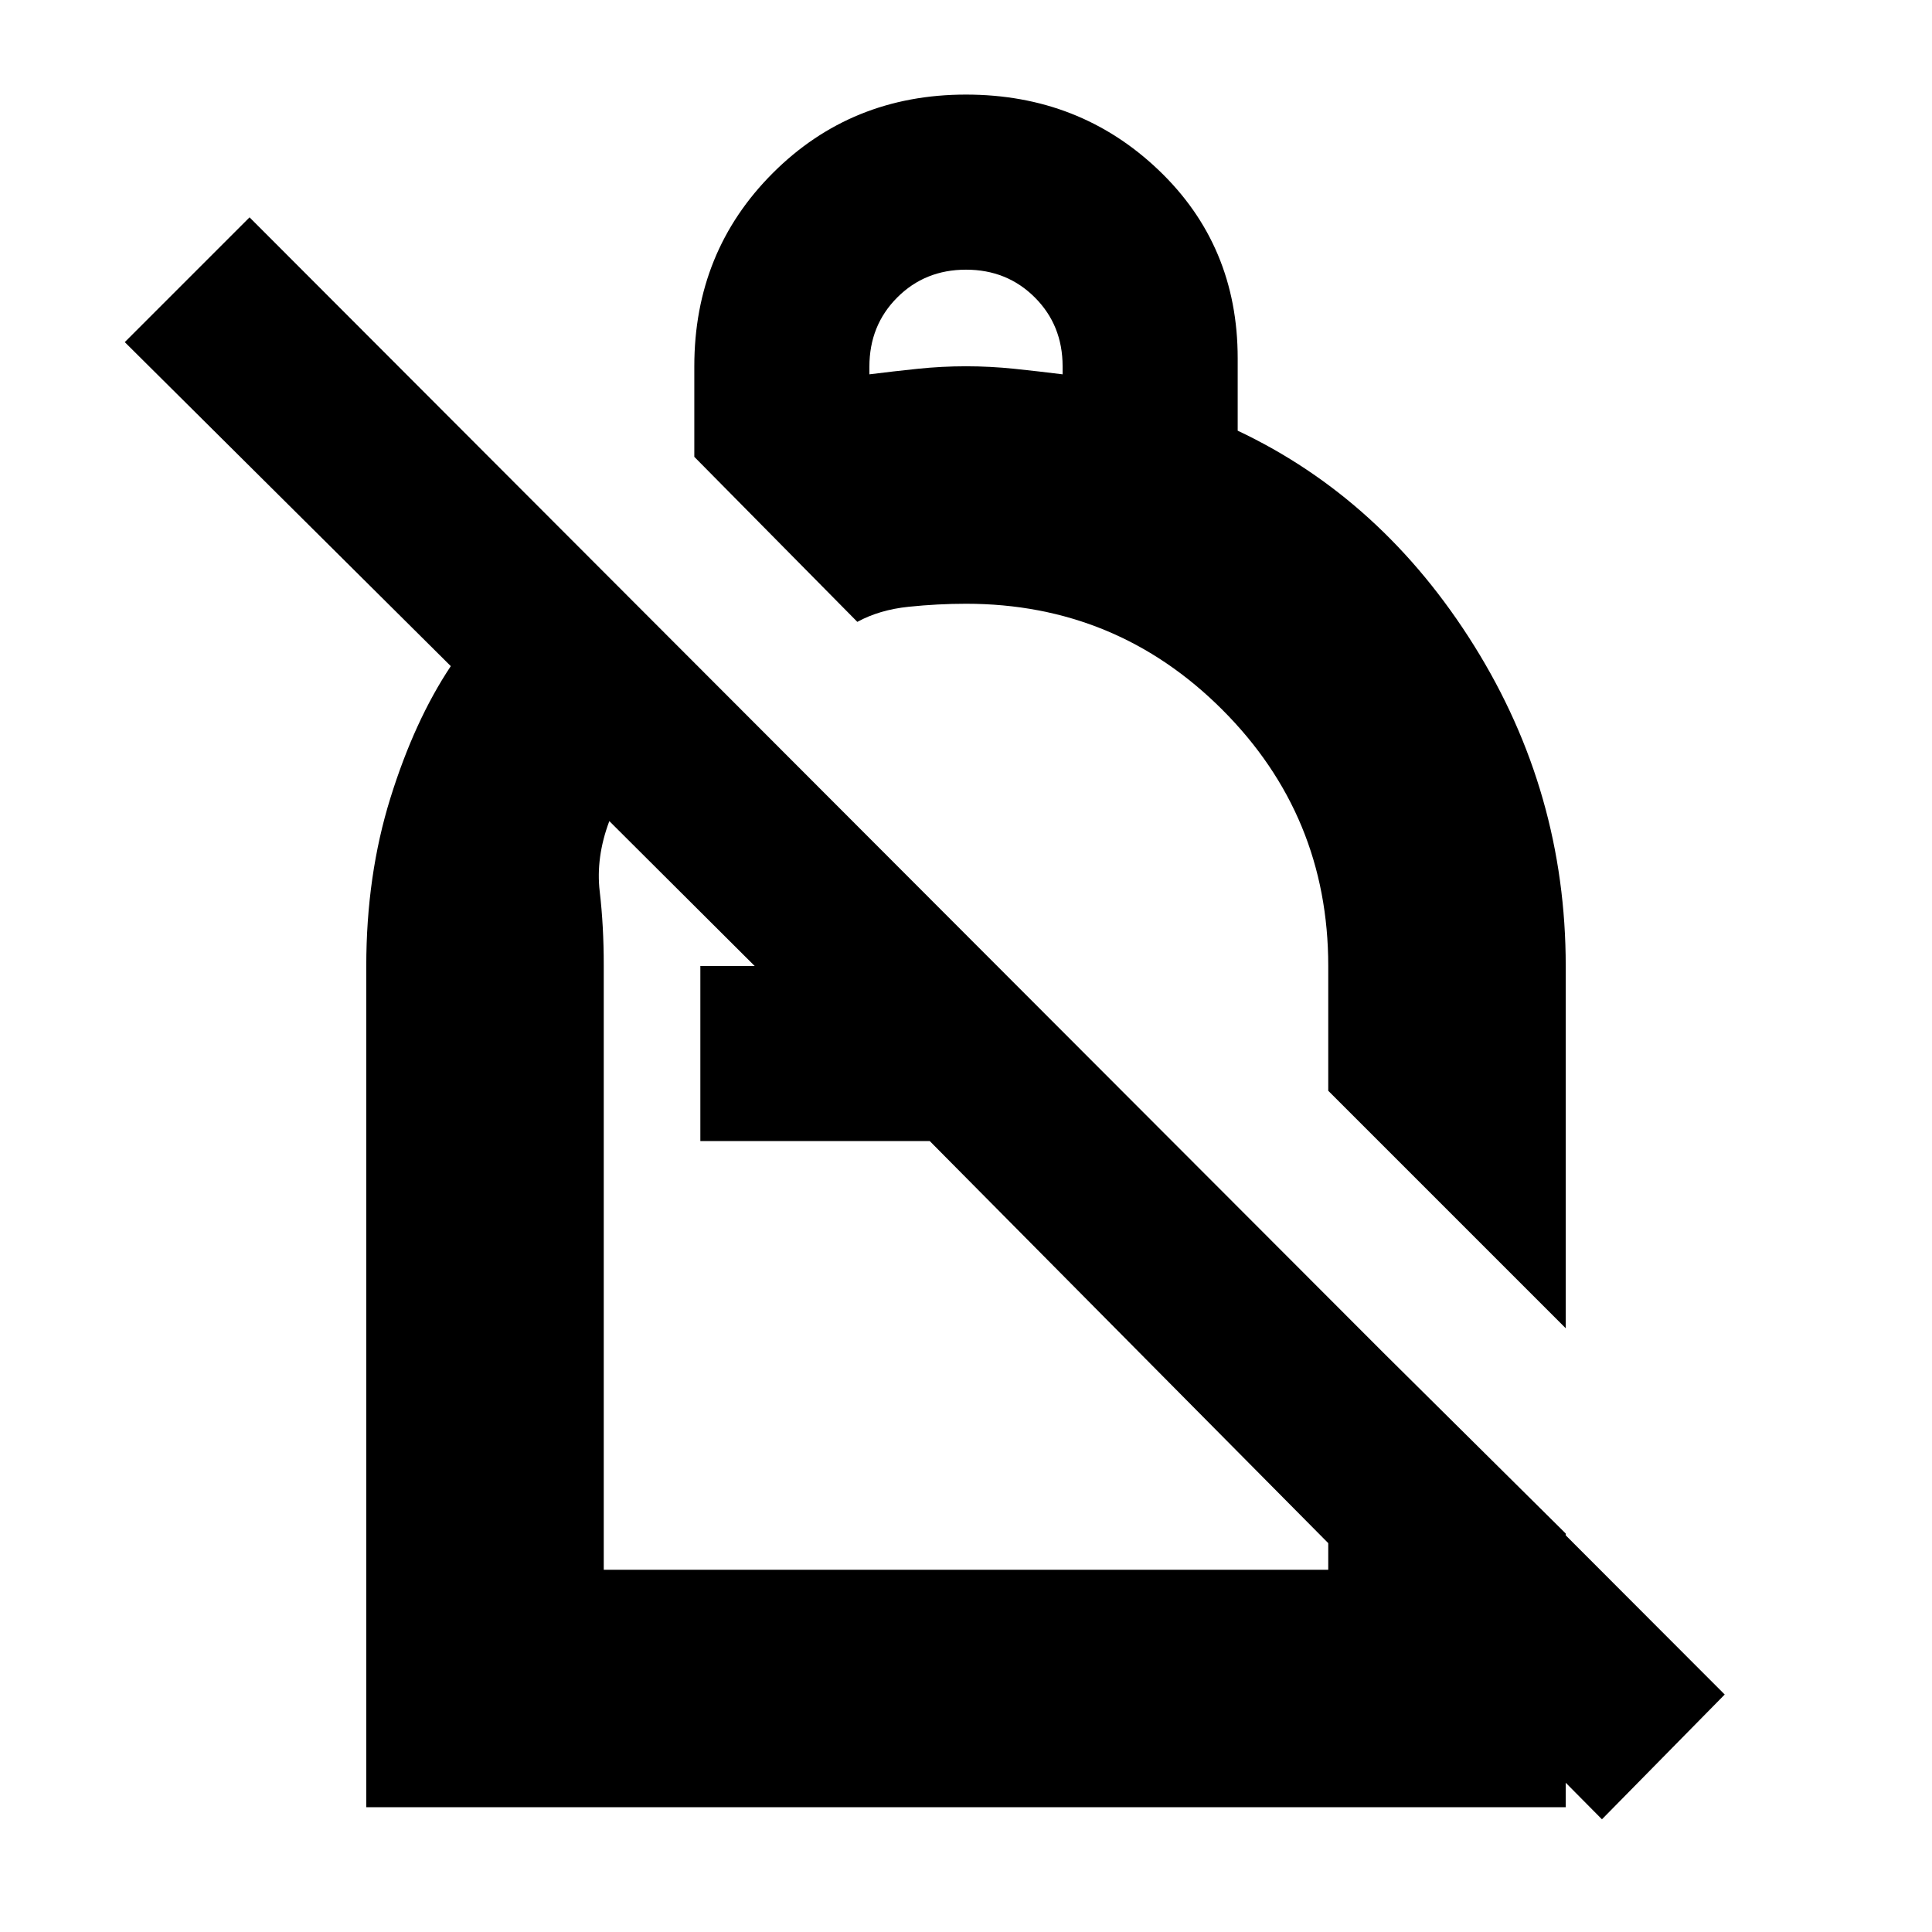 <svg xmlns="http://www.w3.org/2000/svg" height="20" viewBox="0 -960 960 960" width="20"><path d="M480-913q56.38 0 95.69 37.5Q615-838 615-782v36q72 34 117.5 106.87T778-480v180L660-418v-62q0-74.7-52.65-127.35Q554.7-660 480-660q-14 0-28.5 1.5T426-651l-81-82v-45q0-57 39-96t96-39Zm0 87q-20.4 0-34.2 13.85Q432-798.3 432-777.82v3.82q12-1.5 24-2.75t24-1.25q12 0 24 1.25t24 2.75v-4q0-20.4-13.8-34.2Q500.4-826 480-826ZM796-56 462-393H348v-87h27l-72.23-72Q296-534 298-517t2 36.53V-180h360v-135l118 117v136H182v-418q0-45 12-83.5t30-65.5L62-790l62-62 733 734-61 62ZM538-541Zm-76 148Zm14 10Z"/></svg>